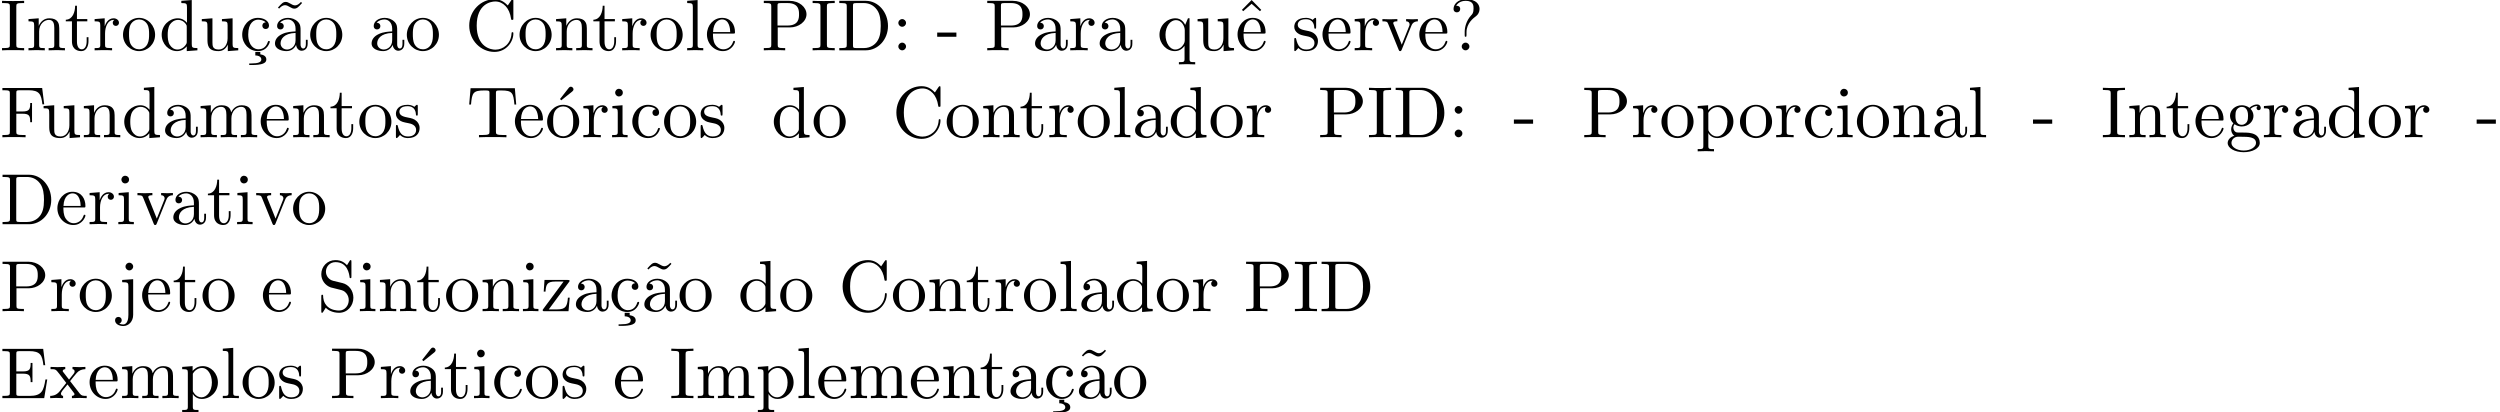 <?xml version='1.0' encoding='UTF-8'?>
<!-- This file was generated by dvisvgm 2.13.1 -->
<svg version='1.1' xmlns='http://www.w3.org/2000/svg' xmlns:xlink='http://www.w3.org/1999/xlink' width='343.711pt' height='56.676pt' viewBox='0 -66.694 343.711 56.676'>
<defs>
<path id='g0-19' d='M3.736-6.296C3.826-6.366 3.905-6.476 3.905-6.595C3.905-6.775 3.726-6.954 3.547-6.954C3.397-6.954 3.288-6.844 3.248-6.785L2.052-5.26L2.222-5.081L3.736-6.296Z'/>
<path id='g0-24' d='M2.829 .219H2.142V.707C2.68 .717 2.969 .946 2.969 1.255C2.969 1.634 2.54 1.803 1.614 1.803H1.305V2.022H1.743C1.783 2.022 2.451 2.022 2.919 1.913C3.328 1.823 3.656 1.644 3.656 1.255C3.656 .827 3.288 .618 2.829 .548V.219Z'/>
<path id='g0-45' d='M2.75-1.863V-2.441H.11V-1.863H2.75Z'/>
<path id='g0-58' d='M1.913-3.766C1.913-4.055 1.674-4.294 1.385-4.294S.857-4.055 .857-3.766S1.096-3.238 1.385-3.238S1.913-3.477 1.913-3.766ZM1.913-.528C1.913-.817 1.674-1.056 1.385-1.056S.857-.817 .857-.528S1.096 0 1.385 0S1.913-.239 1.913-.528Z'/>
<path id='g0-63' d='M2.341-2.481C2.341-3.736 3.308-4.443 3.656-4.702C3.925-4.902 4.134-5.26 4.134-5.679C4.134-6.257 3.736-7.024 2.252-7.024C1.176-7.024 .558-6.346 .558-5.699C.558-5.36 .787-5.22 1.016-5.22C1.295-5.22 1.474-5.42 1.474-5.679C1.474-6.127 1.056-6.127 .917-6.127C1.225-6.655 1.803-6.804 2.222-6.804C3.308-6.804 3.308-6.127 3.308-5.738C3.308-5.151 3.148-4.971 2.969-4.792C2.311-4.075 2.092-3.158 2.092-2.55V-2.102C2.092-1.923 2.092-1.863 2.212-1.863C2.341-1.863 2.341-1.953 2.341-2.132V-2.481ZM2.74-.528C2.74-.817 2.501-1.056 2.212-1.056S1.684-.817 1.684-.528S1.923 0 2.212 0S2.74-.239 2.74-.528Z'/>
<path id='g0-67' d='M.558-3.407C.558-1.345 2.172 .219 4.025 .219C5.649 .219 6.625-1.166 6.625-2.321C6.625-2.421 6.625-2.491 6.496-2.491C6.386-2.491 6.386-2.431 6.376-2.331C6.296-.907 5.23-.09 4.144-.09C3.537-.09 1.584-.428 1.584-3.397C1.584-6.376 3.527-6.715 4.134-6.715C5.22-6.715 6.107-5.808 6.306-4.354C6.326-4.214 6.326-4.184 6.466-4.184C6.625-4.184 6.625-4.214 6.625-4.423V-6.785C6.625-6.954 6.625-7.024 6.516-7.024C6.476-7.024 6.436-7.024 6.356-6.904L5.858-6.167C5.489-6.526 4.981-7.024 4.025-7.024C2.162-7.024 .558-5.44 .558-3.407Z'/>
<path id='g0-68' d='M.349-6.804V-6.496H.588C1.355-6.496 1.375-6.386 1.375-6.027V-.777C1.375-.418 1.355-.309 .588-.309H.349V0H3.995C5.669 0 7.044-1.474 7.044-3.347C7.044-5.24 5.699-6.804 3.995-6.804H.349ZM2.72-.309C2.252-.309 2.232-.379 2.232-.707V-6.097C2.232-6.426 2.252-6.496 2.72-6.496H3.716C4.334-6.496 5.021-6.276 5.529-5.569C5.958-4.981 6.047-4.125 6.047-3.347C6.047-2.242 5.858-1.644 5.499-1.156C5.3-.887 4.732-.309 3.726-.309H2.72Z'/>
<path id='g0-69' d='M1.355-.777C1.355-.418 1.335-.309 .568-.309H.329V0H6.077L6.496-2.57H6.247C5.998-1.036 5.768-.309 4.055-.309H2.73C2.262-.309 2.242-.379 2.242-.707V-3.367H3.138C4.105-3.367 4.214-3.049 4.214-2.202H4.463V-4.842H4.214C4.214-3.985 4.105-3.676 3.138-3.676H2.242V-6.067C2.242-6.396 2.262-6.466 2.73-6.466H4.015C5.539-6.466 5.808-5.918 5.968-4.533H6.217L5.938-6.775H.329V-6.466H.568C1.335-6.466 1.355-6.356 1.355-5.998V-.777Z'/>
<path id='g0-70' d='M5.798-6.775H.329V-6.466H.568C1.335-6.466 1.355-6.356 1.355-5.998V-.777C1.355-.418 1.335-.309 .568-.309H.329V0C.677-.03 1.455-.03 1.843-.03C2.252-.03 3.158-.03 3.517 0V-.309H3.188C2.242-.309 2.242-.438 2.242-.787V-3.238H3.098C4.055-3.238 4.154-2.919 4.154-2.072H4.403V-4.712H4.154C4.154-3.875 4.055-3.547 3.098-3.547H2.242V-6.067C2.242-6.396 2.262-6.466 2.73-6.466H3.925C5.42-6.466 5.669-5.908 5.828-4.533H6.077L5.798-6.775Z'/>
<path id='g0-73' d='M2.242-6.027C2.242-6.386 2.271-6.496 3.059-6.496H3.318V-6.804C2.969-6.775 2.182-6.775 1.803-6.775C1.415-6.775 .628-6.775 .279-6.804V-6.496H.538C1.325-6.496 1.355-6.386 1.355-6.027V-.777C1.355-.418 1.325-.309 .538-.309H.279V0C.628-.03 1.415-.03 1.793-.03C2.182-.03 2.969-.03 3.318 0V-.309H3.059C2.271-.309 2.242-.418 2.242-.777V-6.027Z'/>
<path id='g0-80' d='M2.262-3.148H3.945C5.141-3.148 6.217-3.955 6.217-4.951C6.217-5.928 5.23-6.804 3.866-6.804H.349V-6.496H.588C1.355-6.496 1.375-6.386 1.375-6.027V-.777C1.375-.418 1.355-.309 .588-.309H.349V0C.697-.03 1.435-.03 1.813-.03S2.939-.03 3.288 0V-.309H3.049C2.281-.309 2.262-.418 2.262-.777V-3.148ZM2.232-3.407V-6.097C2.232-6.426 2.252-6.496 2.72-6.496H3.606C5.191-6.496 5.191-5.44 5.191-4.951C5.191-4.483 5.191-3.407 3.606-3.407H2.232Z'/>
<path id='g0-83' d='M3.477-3.866L2.202-4.174C1.584-4.324 1.196-4.862 1.196-5.44C1.196-6.137 1.733-6.745 2.511-6.745C4.174-6.745 4.394-5.111 4.453-4.663C4.463-4.603 4.463-4.543 4.573-4.543C4.702-4.543 4.702-4.593 4.702-4.782V-6.785C4.702-6.954 4.702-7.024 4.593-7.024C4.523-7.024 4.513-7.014 4.443-6.894L4.095-6.326C3.796-6.615 3.387-7.024 2.501-7.024C1.395-7.024 .558-6.147 .558-5.091C.558-4.264 1.086-3.537 1.863-3.268C1.973-3.228 2.481-3.108 3.178-2.939C3.447-2.869 3.746-2.8 4.025-2.431C4.234-2.172 4.334-1.843 4.334-1.514C4.334-.807 3.836-.09 2.999-.09C2.71-.09 1.953-.139 1.425-.628C.847-1.166 .817-1.803 .807-2.162C.797-2.262 .717-2.262 .687-2.262C.558-2.262 .558-2.192 .558-2.012V-.02C.558 .149 .558 .219 .667 .219C.737 .219 .747 .199 .817 .09C.817 .08 .847 .05 1.176-.478C1.484-.139 2.122 .219 3.009 .219C4.174 .219 4.971-.757 4.971-1.853C4.971-2.849 4.314-3.666 3.477-3.866Z'/>
<path id='g0-84' d='M6.635-6.745H.548L.359-4.503H.608C.747-6.107 .897-6.436 2.401-6.436C2.58-6.436 2.839-6.436 2.939-6.416C3.148-6.376 3.148-6.267 3.148-6.037V-.787C3.148-.448 3.148-.309 2.102-.309H1.704V0C2.112-.03 3.128-.03 3.587-.03S5.071-.03 5.479 0V-.309H5.081C4.035-.309 4.035-.448 4.035-.787V-6.037C4.035-6.237 4.035-6.376 4.214-6.416C4.324-6.436 4.593-6.436 4.782-6.436C6.286-6.436 6.436-6.107 6.575-4.503H6.824L6.635-6.745Z'/>
<path id='g0-94' d='M2.491-6.914L1.156-5.559L1.335-5.38L2.491-6.396L3.636-5.38L3.816-5.559L2.491-6.914Z'/>
<path id='g0-97' d='M3.318-.757C3.357-.359 3.626 .06 4.095 .06C4.304 .06 4.912-.08 4.912-.887V-1.445H4.663V-.887C4.663-.309 4.413-.249 4.304-.249C3.975-.249 3.935-.697 3.935-.747V-2.74C3.935-3.158 3.935-3.547 3.577-3.915C3.188-4.304 2.69-4.463 2.212-4.463C1.395-4.463 .707-3.995 .707-3.337C.707-3.039 .907-2.869 1.166-2.869C1.445-2.869 1.624-3.068 1.624-3.328C1.624-3.447 1.574-3.776 1.116-3.786C1.385-4.134 1.873-4.244 2.192-4.244C2.68-4.244 3.248-3.856 3.248-2.969V-2.6C2.74-2.57 2.042-2.54 1.415-2.242C.667-1.903 .418-1.385 .418-.946C.418-.139 1.385 .11 2.012 .11C2.67 .11 3.128-.289 3.318-.757ZM3.248-2.391V-1.395C3.248-.448 2.531-.11 2.082-.11C1.594-.11 1.186-.458 1.186-.956C1.186-1.504 1.604-2.331 3.248-2.391Z'/>
<path id='g0-99' d='M1.166-2.172C1.166-3.796 1.983-4.214 2.511-4.214C2.6-4.214 3.228-4.204 3.577-3.846C3.168-3.816 3.108-3.517 3.108-3.387C3.108-3.128 3.288-2.929 3.567-2.929C3.826-2.929 4.025-3.098 4.025-3.397C4.025-4.075 3.268-4.463 2.501-4.463C1.255-4.463 .339-3.387 .339-2.152C.339-.877 1.325 .11 2.481 .11C3.816 .11 4.134-1.086 4.134-1.186S4.035-1.285 4.005-1.285C3.915-1.285 3.895-1.245 3.875-1.186C3.587-.259 2.939-.139 2.57-.139C2.042-.139 1.166-.568 1.166-2.172Z'/>
<path id='g0-100' d='M3.786-.548V.11L5.25 0V-.309C4.553-.309 4.473-.379 4.473-.867V-6.914L3.039-6.804V-6.496C3.736-6.496 3.816-6.426 3.816-5.938V-3.786C3.527-4.144 3.098-4.403 2.56-4.403C1.385-4.403 .339-3.427 .339-2.142C.339-.877 1.315 .11 2.451 .11C3.088 .11 3.537-.229 3.786-.548ZM3.786-3.218V-1.176C3.786-.996 3.786-.976 3.676-.807C3.377-.329 2.929-.11 2.501-.11C2.052-.11 1.694-.369 1.455-.747C1.196-1.156 1.166-1.724 1.166-2.132C1.166-2.501 1.186-3.098 1.474-3.547C1.684-3.856 2.062-4.184 2.6-4.184C2.949-4.184 3.367-4.035 3.676-3.587C3.786-3.417 3.786-3.397 3.786-3.218Z'/>
<path id='g0-101' d='M1.116-2.511C1.176-3.995 2.012-4.244 2.351-4.244C3.377-4.244 3.477-2.899 3.477-2.511H1.116ZM1.106-2.301H3.885C4.105-2.301 4.134-2.301 4.134-2.511C4.134-3.497 3.597-4.463 2.351-4.463C1.196-4.463 .279-3.437 .279-2.192C.279-.857 1.325 .11 2.471 .11C3.686 .11 4.134-.996 4.134-1.186C4.134-1.285 4.055-1.305 4.005-1.305C3.915-1.305 3.895-1.245 3.875-1.166C3.527-.139 2.63-.139 2.531-.139C2.032-.139 1.634-.438 1.405-.807C1.106-1.285 1.106-1.943 1.106-2.301Z'/>
<path id='g0-103' d='M2.212-1.714C1.345-1.714 1.345-2.71 1.345-2.939C1.345-3.208 1.355-3.527 1.504-3.776C1.584-3.895 1.813-4.174 2.212-4.174C3.078-4.174 3.078-3.178 3.078-2.949C3.078-2.68 3.068-2.361 2.919-2.112C2.839-1.993 2.61-1.714 2.212-1.714ZM1.056-1.325C1.056-1.365 1.056-1.594 1.225-1.793C1.614-1.514 2.022-1.484 2.212-1.484C3.138-1.484 3.826-2.172 3.826-2.939C3.826-3.308 3.666-3.676 3.417-3.905C3.776-4.244 4.134-4.294 4.314-4.294C4.334-4.294 4.384-4.294 4.413-4.284C4.304-4.244 4.254-4.134 4.254-4.015C4.254-3.846 4.384-3.726 4.543-3.726C4.643-3.726 4.832-3.796 4.832-4.025C4.832-4.194 4.712-4.513 4.324-4.513C4.125-4.513 3.686-4.453 3.268-4.045C2.849-4.374 2.431-4.403 2.212-4.403C1.285-4.403 .598-3.716 .598-2.949C.598-2.511 .817-2.132 1.066-1.923C.936-1.773 .757-1.445 .757-1.096C.757-.787 .887-.408 1.196-.209C.598-.04 .279 .389 .279 .787C.279 1.504 1.265 2.052 2.481 2.052C3.656 2.052 4.692 1.544 4.692 .767C4.692 .418 4.553-.09 4.045-.369C3.517-.648 2.939-.648 2.331-.648C2.082-.648 1.654-.648 1.584-.658C1.265-.697 1.056-1.006 1.056-1.325ZM2.491 1.823C1.484 1.823 .797 1.315 .797 .787C.797 .329 1.176-.04 1.614-.07H2.202C3.059-.07 4.174-.07 4.174 .787C4.174 1.325 3.467 1.823 2.491 1.823Z'/>
<path id='g0-105' d='M1.763-4.403L.369-4.294V-3.985C1.016-3.985 1.106-3.925 1.106-3.437V-.757C1.106-.309 .996-.309 .329-.309V0C.648-.01 1.186-.03 1.425-.03C1.773-.03 2.122-.01 2.461 0V-.309C1.803-.309 1.763-.359 1.763-.747V-4.403ZM1.803-6.137C1.803-6.456 1.554-6.665 1.275-6.665C.966-6.665 .747-6.396 .747-6.137C.747-5.868 .966-5.609 1.275-5.609C1.554-5.609 1.803-5.818 1.803-6.137Z'/>
<path id='g0-106' d='M2.092-4.403L.578-4.294V-3.985C1.345-3.985 1.435-3.915 1.435-3.427V.518C1.435 .966 1.345 1.823 .707 1.823C.658 1.823 .428 1.823 .169 1.694C.319 1.654 .518 1.514 .518 1.245C.518 .986 .339 .787 .06 .787S-.399 .986-.399 1.245C-.399 1.763 .159 2.042 .727 2.042C1.474 2.042 2.092 1.405 2.092 .498V-4.403ZM2.092-6.137C2.092-6.426 1.853-6.665 1.564-6.665S1.036-6.426 1.036-6.137S1.275-5.609 1.564-5.609S2.092-5.848 2.092-6.137Z'/>
<path id='g0-108' d='M1.763-6.914L.329-6.804V-6.496C1.026-6.496 1.106-6.426 1.106-5.938V-.757C1.106-.309 .996-.309 .329-.309V0C.658-.01 1.186-.03 1.435-.03S2.172-.01 2.54 0V-.309C1.873-.309 1.763-.309 1.763-.757V-6.914Z'/>
<path id='g0-109' d='M1.096-3.427V-.757C1.096-.309 .986-.309 .319-.309V0C.667-.01 1.176-.03 1.445-.03C1.704-.03 2.222-.01 2.56 0V-.309C1.893-.309 1.783-.309 1.783-.757V-2.59C1.783-3.626 2.491-4.184 3.128-4.184C3.756-4.184 3.866-3.646 3.866-3.078V-.757C3.866-.309 3.756-.309 3.088-.309V0C3.437-.01 3.945-.03 4.214-.03C4.473-.03 4.991-.01 5.33 0V-.309C4.663-.309 4.553-.309 4.553-.757V-2.59C4.553-3.626 5.26-4.184 5.898-4.184C6.526-4.184 6.635-3.646 6.635-3.078V-.757C6.635-.309 6.526-.309 5.858-.309V0C6.207-.01 6.715-.03 6.984-.03C7.243-.03 7.761-.01 8.1 0V-.309C7.582-.309 7.333-.309 7.323-.608V-2.511C7.323-3.367 7.323-3.676 7.014-4.035C6.874-4.204 6.545-4.403 5.968-4.403C5.131-4.403 4.692-3.806 4.523-3.427C4.384-4.294 3.646-4.403 3.198-4.403C2.471-4.403 2.002-3.975 1.724-3.357V-4.403L.319-4.294V-3.985C1.016-3.985 1.096-3.915 1.096-3.427Z'/>
<path id='g0-110' d='M1.096-3.427V-.757C1.096-.309 .986-.309 .319-.309V0C.667-.01 1.176-.03 1.445-.03C1.704-.03 2.222-.01 2.56 0V-.309C1.893-.309 1.783-.309 1.783-.757V-2.59C1.783-3.626 2.491-4.184 3.128-4.184C3.756-4.184 3.866-3.646 3.866-3.078V-.757C3.866-.309 3.756-.309 3.088-.309V0C3.437-.01 3.945-.03 4.214-.03C4.473-.03 4.991-.01 5.33 0V-.309C4.812-.309 4.563-.309 4.553-.608V-2.511C4.553-3.367 4.553-3.676 4.244-4.035C4.105-4.204 3.776-4.403 3.198-4.403C2.471-4.403 2.002-3.975 1.724-3.357V-4.403L.319-4.294V-3.985C1.016-3.985 1.096-3.915 1.096-3.427Z'/>
<path id='g0-111' d='M4.692-2.132C4.692-3.407 3.696-4.463 2.491-4.463C1.245-4.463 .279-3.377 .279-2.132C.279-.847 1.315 .11 2.481 .11C3.686 .11 4.692-.867 4.692-2.132ZM2.491-.139C2.062-.139 1.624-.349 1.355-.807C1.106-1.245 1.106-1.853 1.106-2.212C1.106-2.6 1.106-3.138 1.345-3.577C1.614-4.035 2.082-4.244 2.481-4.244C2.919-4.244 3.347-4.025 3.606-3.597S3.866-2.59 3.866-2.212C3.866-1.853 3.866-1.315 3.646-.877C3.427-.428 2.989-.139 2.491-.139Z'/>
<path id='g0-112' d='M1.714-3.746V-4.403L.279-4.294V-3.985C.986-3.985 1.056-3.925 1.056-3.487V1.176C1.056 1.624 .946 1.624 .279 1.624V1.933C.618 1.923 1.136 1.903 1.395 1.903C1.664 1.903 2.172 1.923 2.521 1.933V1.624C1.853 1.624 1.743 1.624 1.743 1.176V-.498V-.588C1.793-.428 2.212 .11 2.969 .11C4.154 .11 5.191-.867 5.191-2.152C5.191-3.417 4.224-4.403 3.108-4.403C2.331-4.403 1.913-3.965 1.714-3.746ZM1.743-1.136V-3.357C2.032-3.866 2.521-4.154 3.029-4.154C3.756-4.154 4.364-3.278 4.364-2.152C4.364-.946 3.666-.11 2.929-.11C2.531-.11 2.152-.309 1.883-.717C1.743-.927 1.743-.936 1.743-1.136Z'/>
<path id='g0-113' d='M3.786-.608V1.176C3.786 1.624 3.676 1.624 3.009 1.624V1.933C3.347 1.923 3.866 1.903 4.125 1.903C4.394 1.903 4.902 1.923 5.25 1.933V1.624C4.583 1.624 4.473 1.624 4.473 1.176V-4.403H4.254L3.875-3.497C3.746-3.776 3.337-4.403 2.54-4.403C1.385-4.403 .339-3.437 .339-2.142C.339-.897 1.305 .11 2.461 .11C3.158 .11 3.567-.319 3.786-.608ZM3.816-2.76V-1.355C3.816-1.036 3.636-.757 3.417-.518C3.288-.379 2.969-.11 2.501-.11C1.773-.11 1.166-.996 1.166-2.142C1.166-3.328 1.863-4.154 2.6-4.154C3.397-4.154 3.816-3.288 3.816-2.76Z'/>
<path id='g0-114' d='M1.664-3.308V-4.403L.279-4.294V-3.985C.976-3.985 1.056-3.915 1.056-3.427V-.757C1.056-.309 .946-.309 .279-.309V0C.667-.01 1.136-.03 1.415-.03C1.813-.03 2.281-.03 2.68 0V-.309H2.471C1.733-.309 1.714-.418 1.714-.777V-2.311C1.714-3.298 2.132-4.184 2.889-4.184C2.959-4.184 2.979-4.184 2.999-4.174C2.969-4.164 2.77-4.045 2.77-3.786C2.77-3.507 2.979-3.357 3.198-3.357C3.377-3.357 3.626-3.477 3.626-3.796S3.318-4.403 2.889-4.403C2.162-4.403 1.803-3.736 1.664-3.308Z'/>
<path id='g0-115' d='M2.072-1.933C2.291-1.893 3.108-1.733 3.108-1.016C3.108-.508 2.76-.11 1.983-.11C1.146-.11 .787-.677 .598-1.524C.568-1.654 .558-1.694 .458-1.694C.329-1.694 .329-1.624 .329-1.445V-.13C.329 .04 .329 .11 .438 .11C.488 .11 .498 .1 .687-.09C.707-.11 .707-.13 .887-.319C1.325 .1 1.773 .11 1.983 .11C3.128 .11 3.587-.558 3.587-1.275C3.587-1.803 3.288-2.102 3.168-2.222C2.839-2.54 2.451-2.62 2.032-2.7C1.474-2.809 .807-2.939 .807-3.517C.807-3.866 1.066-4.274 1.923-4.274C3.019-4.274 3.068-3.377 3.088-3.068C3.098-2.979 3.188-2.979 3.208-2.979C3.337-2.979 3.337-3.029 3.337-3.218V-4.224C3.337-4.394 3.337-4.463 3.228-4.463C3.178-4.463 3.158-4.463 3.029-4.344C2.999-4.304 2.899-4.214 2.859-4.184C2.481-4.463 2.072-4.463 1.923-4.463C.707-4.463 .329-3.796 .329-3.238C.329-2.889 .488-2.61 .757-2.391C1.076-2.132 1.355-2.072 2.072-1.933Z'/>
<path id='g0-116' d='M1.724-3.985H3.148V-4.294H1.724V-6.127H1.474C1.465-5.31 1.166-4.244 .189-4.204V-3.985H1.036V-1.235C1.036-.01 1.963 .11 2.321 .11C3.029 .11 3.308-.598 3.308-1.235V-1.803H3.059V-1.255C3.059-.518 2.76-.139 2.391-.139C1.724-.139 1.724-1.046 1.724-1.215V-3.985Z'/>
<path id='g0-117' d='M3.895-.787V.11L5.33 0V-.309C4.633-.309 4.553-.379 4.553-.867V-4.403L3.088-4.294V-3.985C3.786-3.985 3.866-3.915 3.866-3.427V-1.654C3.866-.787 3.387-.11 2.66-.11C1.823-.11 1.783-.578 1.783-1.096V-4.403L.319-4.294V-3.985C1.096-3.985 1.096-3.955 1.096-3.068V-1.574C1.096-.797 1.096 .11 2.61 .11C3.168 .11 3.606-.169 3.895-.787Z'/>
<path id='g0-118' d='M4.144-3.318C4.234-3.547 4.403-3.975 5.061-3.985V-4.294C4.832-4.274 4.543-4.264 4.314-4.264C4.075-4.264 3.616-4.284 3.447-4.294V-3.985C3.816-3.975 3.925-3.746 3.925-3.557C3.925-3.467 3.905-3.427 3.866-3.318L2.849-.777L1.733-3.557C1.674-3.686 1.674-3.706 1.674-3.726C1.674-3.985 2.062-3.985 2.242-3.985V-4.294C1.943-4.284 1.385-4.264 1.156-4.264C.887-4.264 .488-4.274 .189-4.294V-3.985C.817-3.985 .857-3.925 .986-3.616L2.421-.08C2.481 .06 2.501 .11 2.63 .11S2.8 .02 2.839-.08L4.144-3.318Z'/>
<path id='g0-120' d='M2.859-2.341C3.158-2.72 3.537-3.208 3.776-3.467C4.085-3.826 4.493-3.975 4.961-3.985V-4.294C4.702-4.274 4.403-4.264 4.144-4.264C3.846-4.264 3.318-4.284 3.188-4.294V-3.985C3.397-3.965 3.477-3.836 3.477-3.676S3.377-3.387 3.328-3.328L2.71-2.55L1.933-3.557C1.843-3.656 1.843-3.676 1.843-3.736C1.843-3.885 1.993-3.975 2.192-3.985V-4.294C1.933-4.284 1.275-4.264 1.116-4.264C.907-4.264 .438-4.274 .169-4.294V-3.985C.867-3.985 .877-3.975 1.345-3.377L2.331-2.092L1.395-.907C.917-.329 .329-.309 .12-.309V0C.379-.02 .687-.03 .946-.03C1.235-.03 1.654-.01 1.893 0V-.309C1.674-.339 1.604-.468 1.604-.618C1.604-.837 1.893-1.166 2.501-1.883L3.258-.887C3.337-.777 3.467-.618 3.467-.558C3.467-.468 3.377-.319 3.108-.309V0C3.407-.01 3.965-.03 4.184-.03C4.453-.03 4.842-.02 5.141 0V-.309C4.603-.309 4.423-.329 4.194-.618L2.859-2.341Z'/>
<path id='g0-122' d='M3.885-3.995C3.975-4.105 3.975-4.125 3.975-4.164C3.975-4.294 3.895-4.294 3.716-4.294H.528L.418-2.69H.667C.727-3.706 .917-4.075 2.012-4.075H3.148L.369-.319C.279-.209 .279-.189 .279-.139C.279 0 .349 0 .538 0H3.826L3.995-1.863H3.746C3.656-.687 3.447-.249 2.291-.249H1.116L3.885-3.995Z'/>
<path id='g0-126' d='M4.144-6.506L3.985-6.655C3.985-6.645 3.606-6.177 3.168-6.177C2.939-6.177 2.69-6.326 2.521-6.426C2.252-6.585 2.072-6.655 1.903-6.655C1.524-6.655 1.335-6.436 .827-5.878L.986-5.729C.986-5.738 1.365-6.207 1.803-6.207C2.032-6.207 2.281-6.057 2.451-5.958C2.72-5.798 2.899-5.729 3.068-5.729C3.447-5.729 3.636-5.948 4.144-6.506Z'/>
</defs>
<g id='page1'>
<use x='0' y='-59.776' xlink:href='#g0-73'/>
<use x='3.598' y='-59.776' xlink:href='#g0-110'/>
<use x='8.856' y='-59.776' xlink:href='#g0-116'/>
<use x='12.73' y='-59.776' xlink:href='#g0-114'/>
<use x='16.632' y='-59.776' xlink:href='#g0-111'/>
<use x='21.89' y='-59.776' xlink:href='#g0-100'/>
<use x='27.425' y='-59.776' xlink:href='#g0-117'/>
<use x='32.96' y='-59.776' xlink:href='#g0-24'/>
<use x='32.96' y='-59.776' xlink:href='#g0-99'/>
<use x='37.388' y='-59.776' xlink:href='#g0-126'/>
<use x='37.388' y='-59.776' xlink:href='#g0-97'/>
<use x='42.369' y='-59.776' xlink:href='#g0-111'/>
<use x='50.671' y='-59.776' xlink:href='#g0-97'/>
<use x='55.653' y='-59.776' xlink:href='#g0-111'/>
<use x='63.955' y='-59.776' xlink:href='#g0-67'/>
<use x='71.15' y='-59.776' xlink:href='#g0-111'/>
<use x='76.131' y='-59.776' xlink:href='#g0-110'/>
<use x='81.389' y='-59.776' xlink:href='#g0-116'/>
<use x='85.264' y='-59.776' xlink:href='#g0-114'/>
<use x='89.166' y='-59.776' xlink:href='#g0-111'/>
<use x='94.147' y='-59.776' xlink:href='#g0-108'/>
<use x='96.915' y='-59.776' xlink:href='#g0-101'/>
<use x='104.663' y='-59.776' xlink:href='#g0-80'/>
<use x='111.444' y='-59.776' xlink:href='#g0-73'/>
<use x='115.041' y='-59.776' xlink:href='#g0-68'/>
<use x='122.652' y='-59.776' xlink:href='#g0-58'/>
<use x='128.74' y='-59.776' xlink:href='#g0-45'/>
<use x='135.382' y='-59.776' xlink:href='#g0-80'/>
<use x='141.885' y='-59.776' xlink:href='#g0-97'/>
<use x='146.866' y='-59.776' xlink:href='#g0-114'/>
<use x='150.768' y='-59.776' xlink:href='#g0-97'/>
<use x='159.071' y='-59.776' xlink:href='#g0-113'/>
<use x='164.329' y='-59.776' xlink:href='#g0-117'/>
<use x='169.587' y='-59.776' xlink:href='#g0-94'/>
<use x='169.863' y='-59.776' xlink:href='#g0-101'/>
<use x='177.612' y='-59.776' xlink:href='#g0-115'/>
<use x='181.542' y='-59.776' xlink:href='#g0-101'/>
<use x='185.97' y='-59.776' xlink:href='#g0-114'/>
<use x='189.872' y='-59.776' xlink:href='#g0-118'/>
<use x='194.853' y='-59.776' xlink:href='#g0-101'/>
<use x='199.281' y='-59.776' xlink:href='#g0-63'/>
<use x='0' y='-47.821' xlink:href='#g0-70'/>
<use x='5.673' y='-47.821' xlink:href='#g0-117'/>
<use x='11.208' y='-47.821' xlink:href='#g0-110'/>
<use x='16.743' y='-47.821' xlink:href='#g0-100'/>
<use x='22.278' y='-47.821' xlink:href='#g0-97'/>
<use x='27.259' y='-47.821' xlink:href='#g0-109'/>
<use x='35.561' y='-47.821' xlink:href='#g0-101'/>
<use x='39.989' y='-47.821' xlink:href='#g0-110'/>
<use x='45.247' y='-47.821' xlink:href='#g0-116'/>
<use x='49.121' y='-47.821' xlink:href='#g0-111'/>
<use x='54.103' y='-47.821' xlink:href='#g0-115'/>
<use x='64.148' y='-47.821' xlink:href='#g0-84'/>
<use x='70.513' y='-47.821' xlink:href='#g0-101'/>
<use x='74.941' y='-47.821' xlink:href='#g0-19'/>
<use x='74.941' y='-47.821' xlink:href='#g0-111'/>
<use x='79.923' y='-47.821' xlink:href='#g0-114'/>
<use x='83.825' y='-47.821' xlink:href='#g0-105'/>
<use x='86.592' y='-47.821' xlink:href='#g0-99'/>
<use x='91.02' y='-47.821' xlink:href='#g0-111'/>
<use x='96.001' y='-47.821' xlink:href='#g0-115'/>
<use x='106.047' y='-47.821' xlink:href='#g0-100'/>
<use x='111.582' y='-47.821' xlink:href='#g0-111'/>
<use x='122.679' y='-47.821' xlink:href='#g0-67'/>
<use x='129.874' y='-47.821' xlink:href='#g0-111'/>
<use x='134.856' y='-47.821' xlink:href='#g0-110'/>
<use x='140.114' y='-47.821' xlink:href='#g0-116'/>
<use x='143.988' y='-47.821' xlink:href='#g0-114'/>
<use x='147.89' y='-47.821' xlink:href='#g0-111'/>
<use x='152.871' y='-47.821' xlink:href='#g0-108'/>
<use x='155.639' y='-47.821' xlink:href='#g0-97'/>
<use x='160.62' y='-47.821' xlink:href='#g0-100'/>
<use x='166.155' y='-47.821' xlink:href='#g0-111'/>
<use x='171.136' y='-47.821' xlink:href='#g0-114'/>
<use x='181.154' y='-47.821' xlink:href='#g0-80'/>
<use x='187.934' y='-47.821' xlink:href='#g0-73'/>
<use x='191.532' y='-47.821' xlink:href='#g0-68'/>
<use x='199.142' y='-47.821' xlink:href='#g0-58'/>
<use x='208.026' y='-47.821' xlink:href='#g0-45'/>
<use x='217.462' y='-47.821' xlink:href='#g0-80'/>
<use x='224.243' y='-47.821' xlink:href='#g0-114'/>
<use x='228.145' y='-47.821' xlink:href='#g0-111'/>
<use x='233.126' y='-47.821' xlink:href='#g0-112'/>
<use x='238.938' y='-47.821' xlink:href='#g0-111'/>
<use x='243.919' y='-47.821' xlink:href='#g0-114'/>
<use x='247.821' y='-47.821' xlink:href='#g0-99'/>
<use x='252.249' y='-47.821' xlink:href='#g0-105'/>
<use x='255.016' y='-47.821' xlink:href='#g0-111'/>
<use x='259.998' y='-47.821' xlink:href='#g0-110'/>
<use x='265.532' y='-47.821' xlink:href='#g0-97'/>
<use x='270.514' y='-47.821' xlink:href='#g0-108'/>
<use x='279.397' y='-47.821' xlink:href='#g0-45'/>
<use x='288.834' y='-47.821' xlink:href='#g0-73'/>
<use x='292.431' y='-47.821' xlink:href='#g0-110'/>
<use x='297.689' y='-47.821' xlink:href='#g0-116'/>
<use x='301.564' y='-47.821' xlink:href='#g0-101'/>
<use x='305.992' y='-47.821' xlink:href='#g0-103'/>
<use x='310.973' y='-47.821' xlink:href='#g0-114'/>
<use x='314.875' y='-47.821' xlink:href='#g0-97'/>
<use x='319.856' y='-47.821' xlink:href='#g0-100'/>
<use x='325.391' y='-47.821' xlink:href='#g0-111'/>
<use x='330.373' y='-47.821' xlink:href='#g0-114'/>
<use x='340.391' y='-47.821' xlink:href='#g0-45'/>
<use x='0' y='-35.866' xlink:href='#g0-68'/>
<use x='7.61' y='-35.866' xlink:href='#g0-101'/>
<use x='12.038' y='-35.866' xlink:href='#g0-114'/>
<use x='15.94' y='-35.866' xlink:href='#g0-105'/>
<use x='18.708' y='-35.866' xlink:href='#g0-118'/>
<use x='23.412' y='-35.866' xlink:href='#g0-97'/>
<use x='28.394' y='-35.866' xlink:href='#g0-116'/>
<use x='32.268' y='-35.866' xlink:href='#g0-105'/>
<use x='35.035' y='-35.866' xlink:href='#g0-118'/>
<use x='40.017' y='-35.866' xlink:href='#g0-111'/>
<use x='0' y='-23.91' xlink:href='#g0-80'/>
<use x='6.78' y='-23.91' xlink:href='#g0-114'/>
<use x='10.682' y='-23.91' xlink:href='#g0-111'/>
<use x='16.217' y='-23.91' xlink:href='#g0-106'/>
<use x='19.261' y='-23.91' xlink:href='#g0-101'/>
<use x='23.689' y='-23.91' xlink:href='#g0-116'/>
<use x='27.563' y='-23.91' xlink:href='#g0-111'/>
<use x='35.866' y='-23.91' xlink:href='#g0-101'/>
<use x='43.614' y='-23.91' xlink:href='#g0-83'/>
<use x='49.149' y='-23.91' xlink:href='#g0-105'/>
<use x='51.917' y='-23.91' xlink:href='#g0-110'/>
<use x='57.175' y='-23.91' xlink:href='#g0-116'/>
<use x='61.049' y='-23.91' xlink:href='#g0-111'/>
<use x='66.03' y='-23.91' xlink:href='#g0-110'/>
<use x='71.565' y='-23.91' xlink:href='#g0-105'/>
<use x='74.333' y='-23.91' xlink:href='#g0-122'/>
<use x='78.76' y='-23.91' xlink:href='#g0-97'/>
<use x='83.742' y='-23.91' xlink:href='#g0-24'/>
<use x='83.742' y='-23.91' xlink:href='#g0-99'/>
<use x='88.17' y='-23.91' xlink:href='#g0-126'/>
<use x='88.17' y='-23.91' xlink:href='#g0-97'/>
<use x='93.151' y='-23.91' xlink:href='#g0-111'/>
<use x='101.453' y='-23.91' xlink:href='#g0-100'/>
<use x='106.988' y='-23.91' xlink:href='#g0-111'/>
<use x='115.29' y='-23.91' xlink:href='#g0-67'/>
<use x='122.485' y='-23.91' xlink:href='#g0-111'/>
<use x='127.467' y='-23.91' xlink:href='#g0-110'/>
<use x='132.725' y='-23.91' xlink:href='#g0-116'/>
<use x='136.599' y='-23.91' xlink:href='#g0-114'/>
<use x='140.501' y='-23.91' xlink:href='#g0-111'/>
<use x='145.483' y='-23.91' xlink:href='#g0-108'/>
<use x='148.25' y='-23.91' xlink:href='#g0-97'/>
<use x='153.231' y='-23.91' xlink:href='#g0-100'/>
<use x='158.766' y='-23.91' xlink:href='#g0-111'/>
<use x='163.748' y='-23.91' xlink:href='#g0-114'/>
<use x='170.97' y='-23.91' xlink:href='#g0-80'/>
<use x='177.751' y='-23.91' xlink:href='#g0-73'/>
<use x='181.348' y='-23.91' xlink:href='#g0-68'/>
<use x='0' y='-11.955' xlink:href='#g0-69'/>
<use x='6.78' y='-11.955' xlink:href='#g0-120'/>
<use x='12.038' y='-11.955' xlink:href='#g0-101'/>
<use x='16.466' y='-11.955' xlink:href='#g0-109'/>
<use x='24.768' y='-11.955' xlink:href='#g0-112'/>
<use x='30.303' y='-11.955' xlink:href='#g0-108'/>
<use x='33.071' y='-11.955' xlink:href='#g0-111'/>
<use x='38.052' y='-11.955' xlink:href='#g0-115'/>
<use x='45.302' y='-11.955' xlink:href='#g0-80'/>
<use x='52.083' y='-11.955' xlink:href='#g0-114'/>
<use x='55.985' y='-11.955' xlink:href='#g0-19'/>
<use x='55.985' y='-11.955' xlink:href='#g0-97'/>
<use x='60.966' y='-11.955' xlink:href='#g0-116'/>
<use x='64.84' y='-11.955' xlink:href='#g0-105'/>
<use x='67.608' y='-11.955' xlink:href='#g0-99'/>
<use x='72.036' y='-11.955' xlink:href='#g0-111'/>
<use x='77.017' y='-11.955' xlink:href='#g0-115'/>
<use x='84.268' y='-11.955' xlink:href='#g0-101'/>
<use x='92.016' y='-11.955' xlink:href='#g0-73'/>
<use x='95.614' y='-11.955' xlink:href='#g0-109'/>
<use x='103.916' y='-11.955' xlink:href='#g0-112'/>
<use x='109.451' y='-11.955' xlink:href='#g0-108'/>
<use x='112.218' y='-11.955' xlink:href='#g0-101'/>
<use x='116.646' y='-11.955' xlink:href='#g0-109'/>
<use x='124.948' y='-11.955' xlink:href='#g0-101'/>
<use x='129.376' y='-11.955' xlink:href='#g0-110'/>
<use x='134.634' y='-11.955' xlink:href='#g0-116'/>
<use x='138.509' y='-11.955' xlink:href='#g0-97'/>
<use x='143.49' y='-11.955' xlink:href='#g0-24'/>
<use x='143.49' y='-11.955' xlink:href='#g0-99'/>
<use x='147.918' y='-11.955' xlink:href='#g0-126'/>
<use x='147.918' y='-11.955' xlink:href='#g0-97'/>
<use x='152.899' y='-11.955' xlink:href='#g0-111'/>
</g>
</svg>